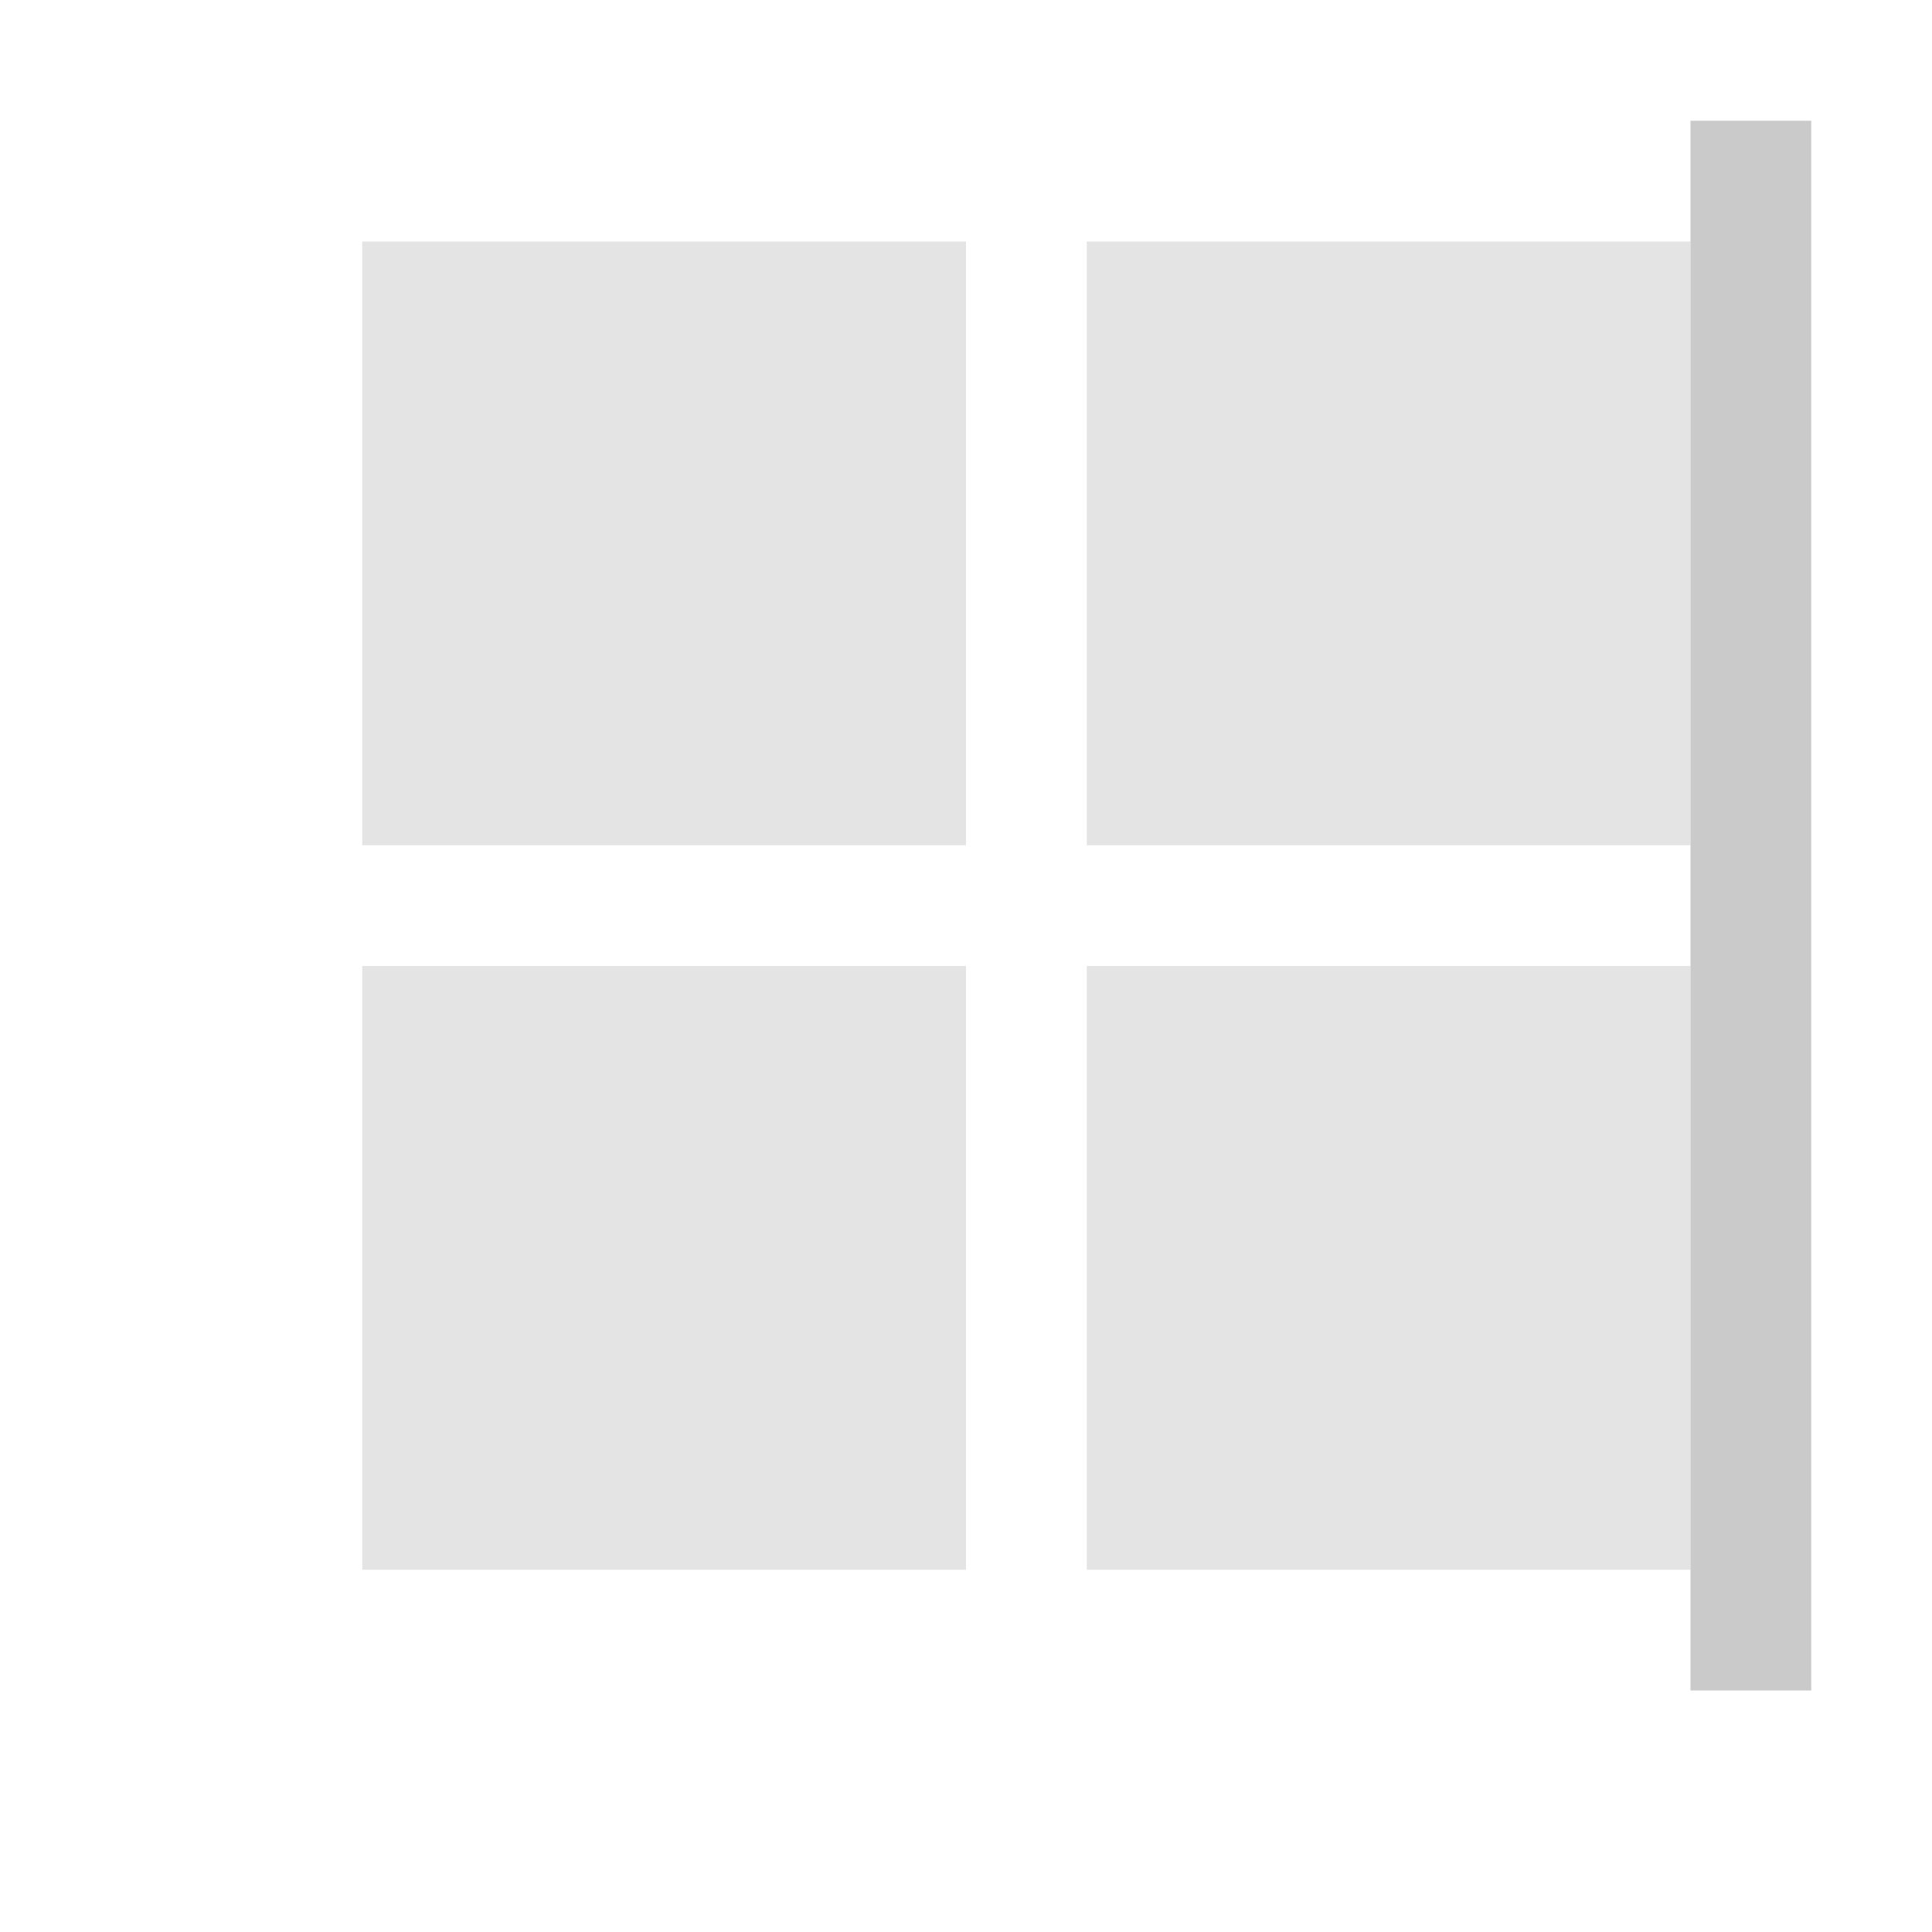 <!DOCTYPE svg>
<svg version="1.1" viewBox="0 0 16 16" xmlns="http://www.w3.org/2000/svg">
    <defs>
        <style type="text/css" id="current-color-scheme">
            .ColorScheme-Text {
                color:#cacaca;
            }
        </style>
    </defs>
    <path d="M 14 14 L 14 1 L 15 1 L 15 14 L 14 14 Z" class="ColorScheme-Text" style="fill:currentColor; fill-opacity:1; stroke:none"/>
    <path d="M 3 2 L 8 2 L 8 7 L 3 7 L 3 2 Z M 3 8 L 8 8 L 8 13 L 3 13 L 3 8 Z M 9 2 L 14 2 L 14 7 L 9 7 L 9 2 Z M 9 8 L 14 8 L 14 13 L 9 13 L 9 8 Z" class="ColorScheme-Text" style="fill:currentColor; fill-opacity:0.5; stroke:none"/>
</svg>
